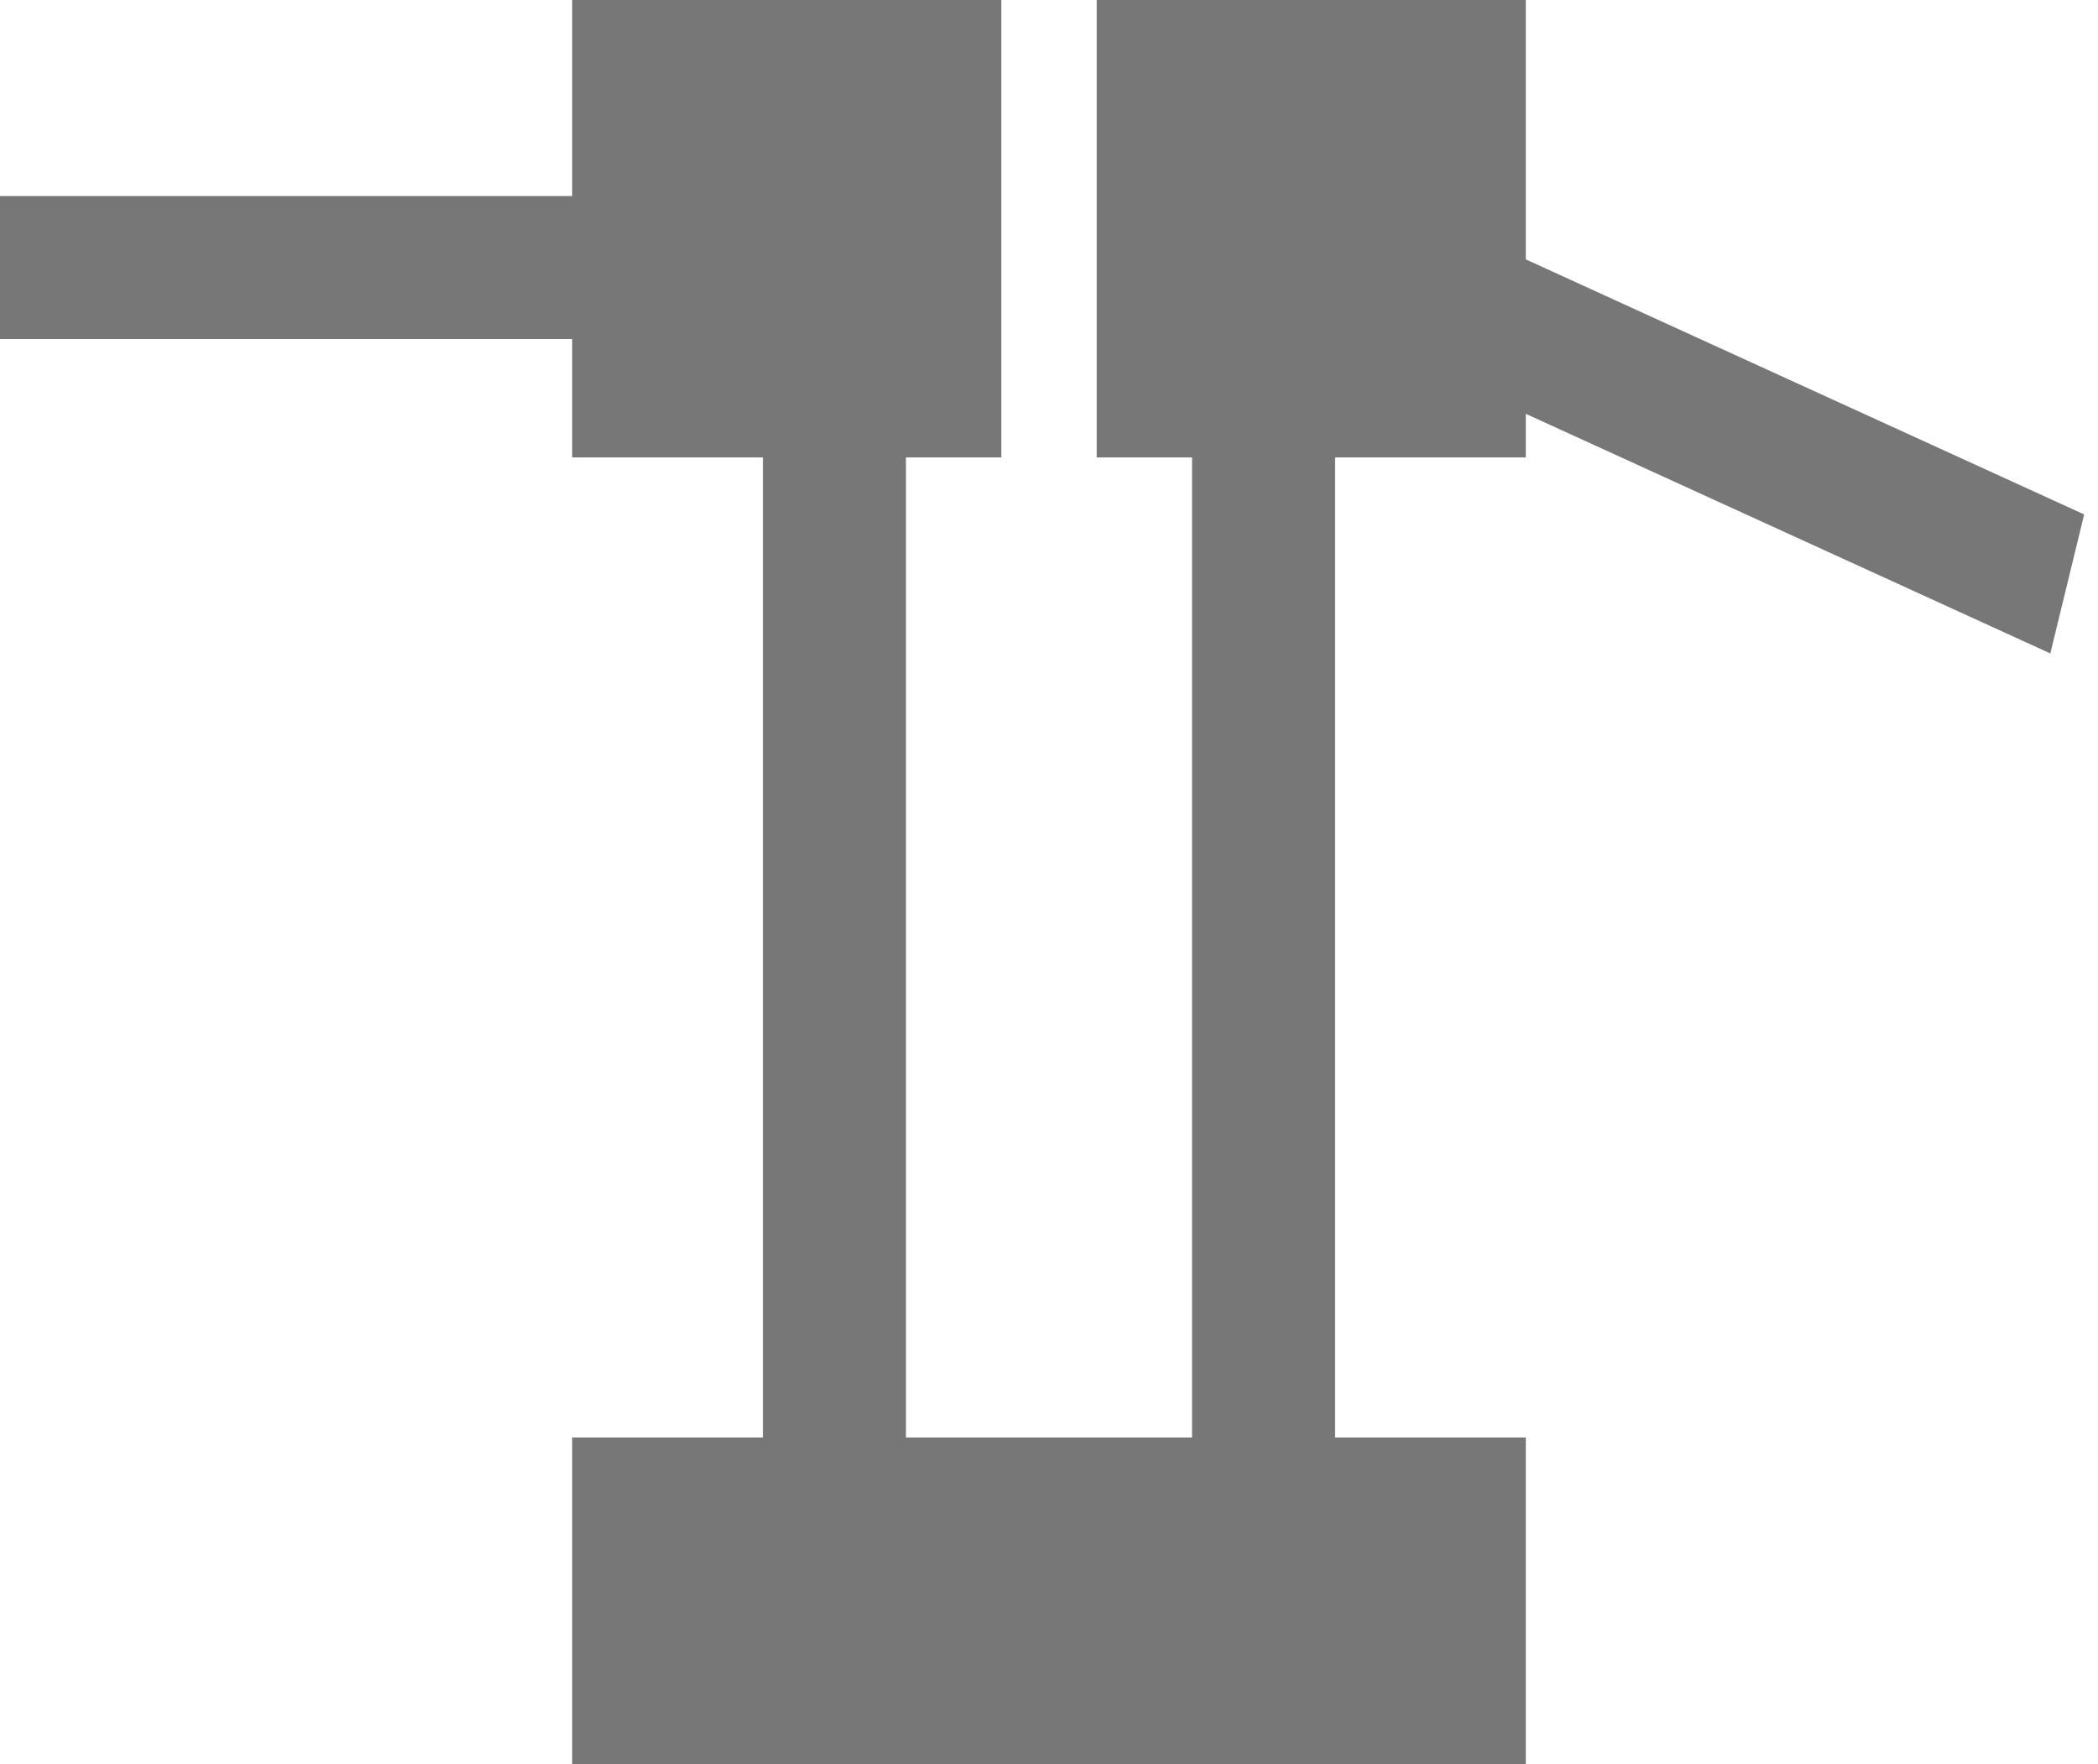 <svg xmlns="http://www.w3.org/2000/svg" width="44" height="37" fill="none">
  <g clip-path="url(#clip0)">
    <path fill="#777" fill-rule="evenodd" d="M12 4.111H0v3h12v2.482h4v20.555h-4V37h20v-6.852h-4V9.593h4v-.914l11 5.025.71-2.915L32 5.44V0h-9v9.593h2v20.555h-6V9.593h2V0h-9v4.111z" clip-rule="evenodd"/>
  </g>
  <defs>
    <clipPath id="clip0">
      <path fill="#fff" d="M0 0h44v37H0z"/>
    </clipPath>
  </defs>
</svg>
